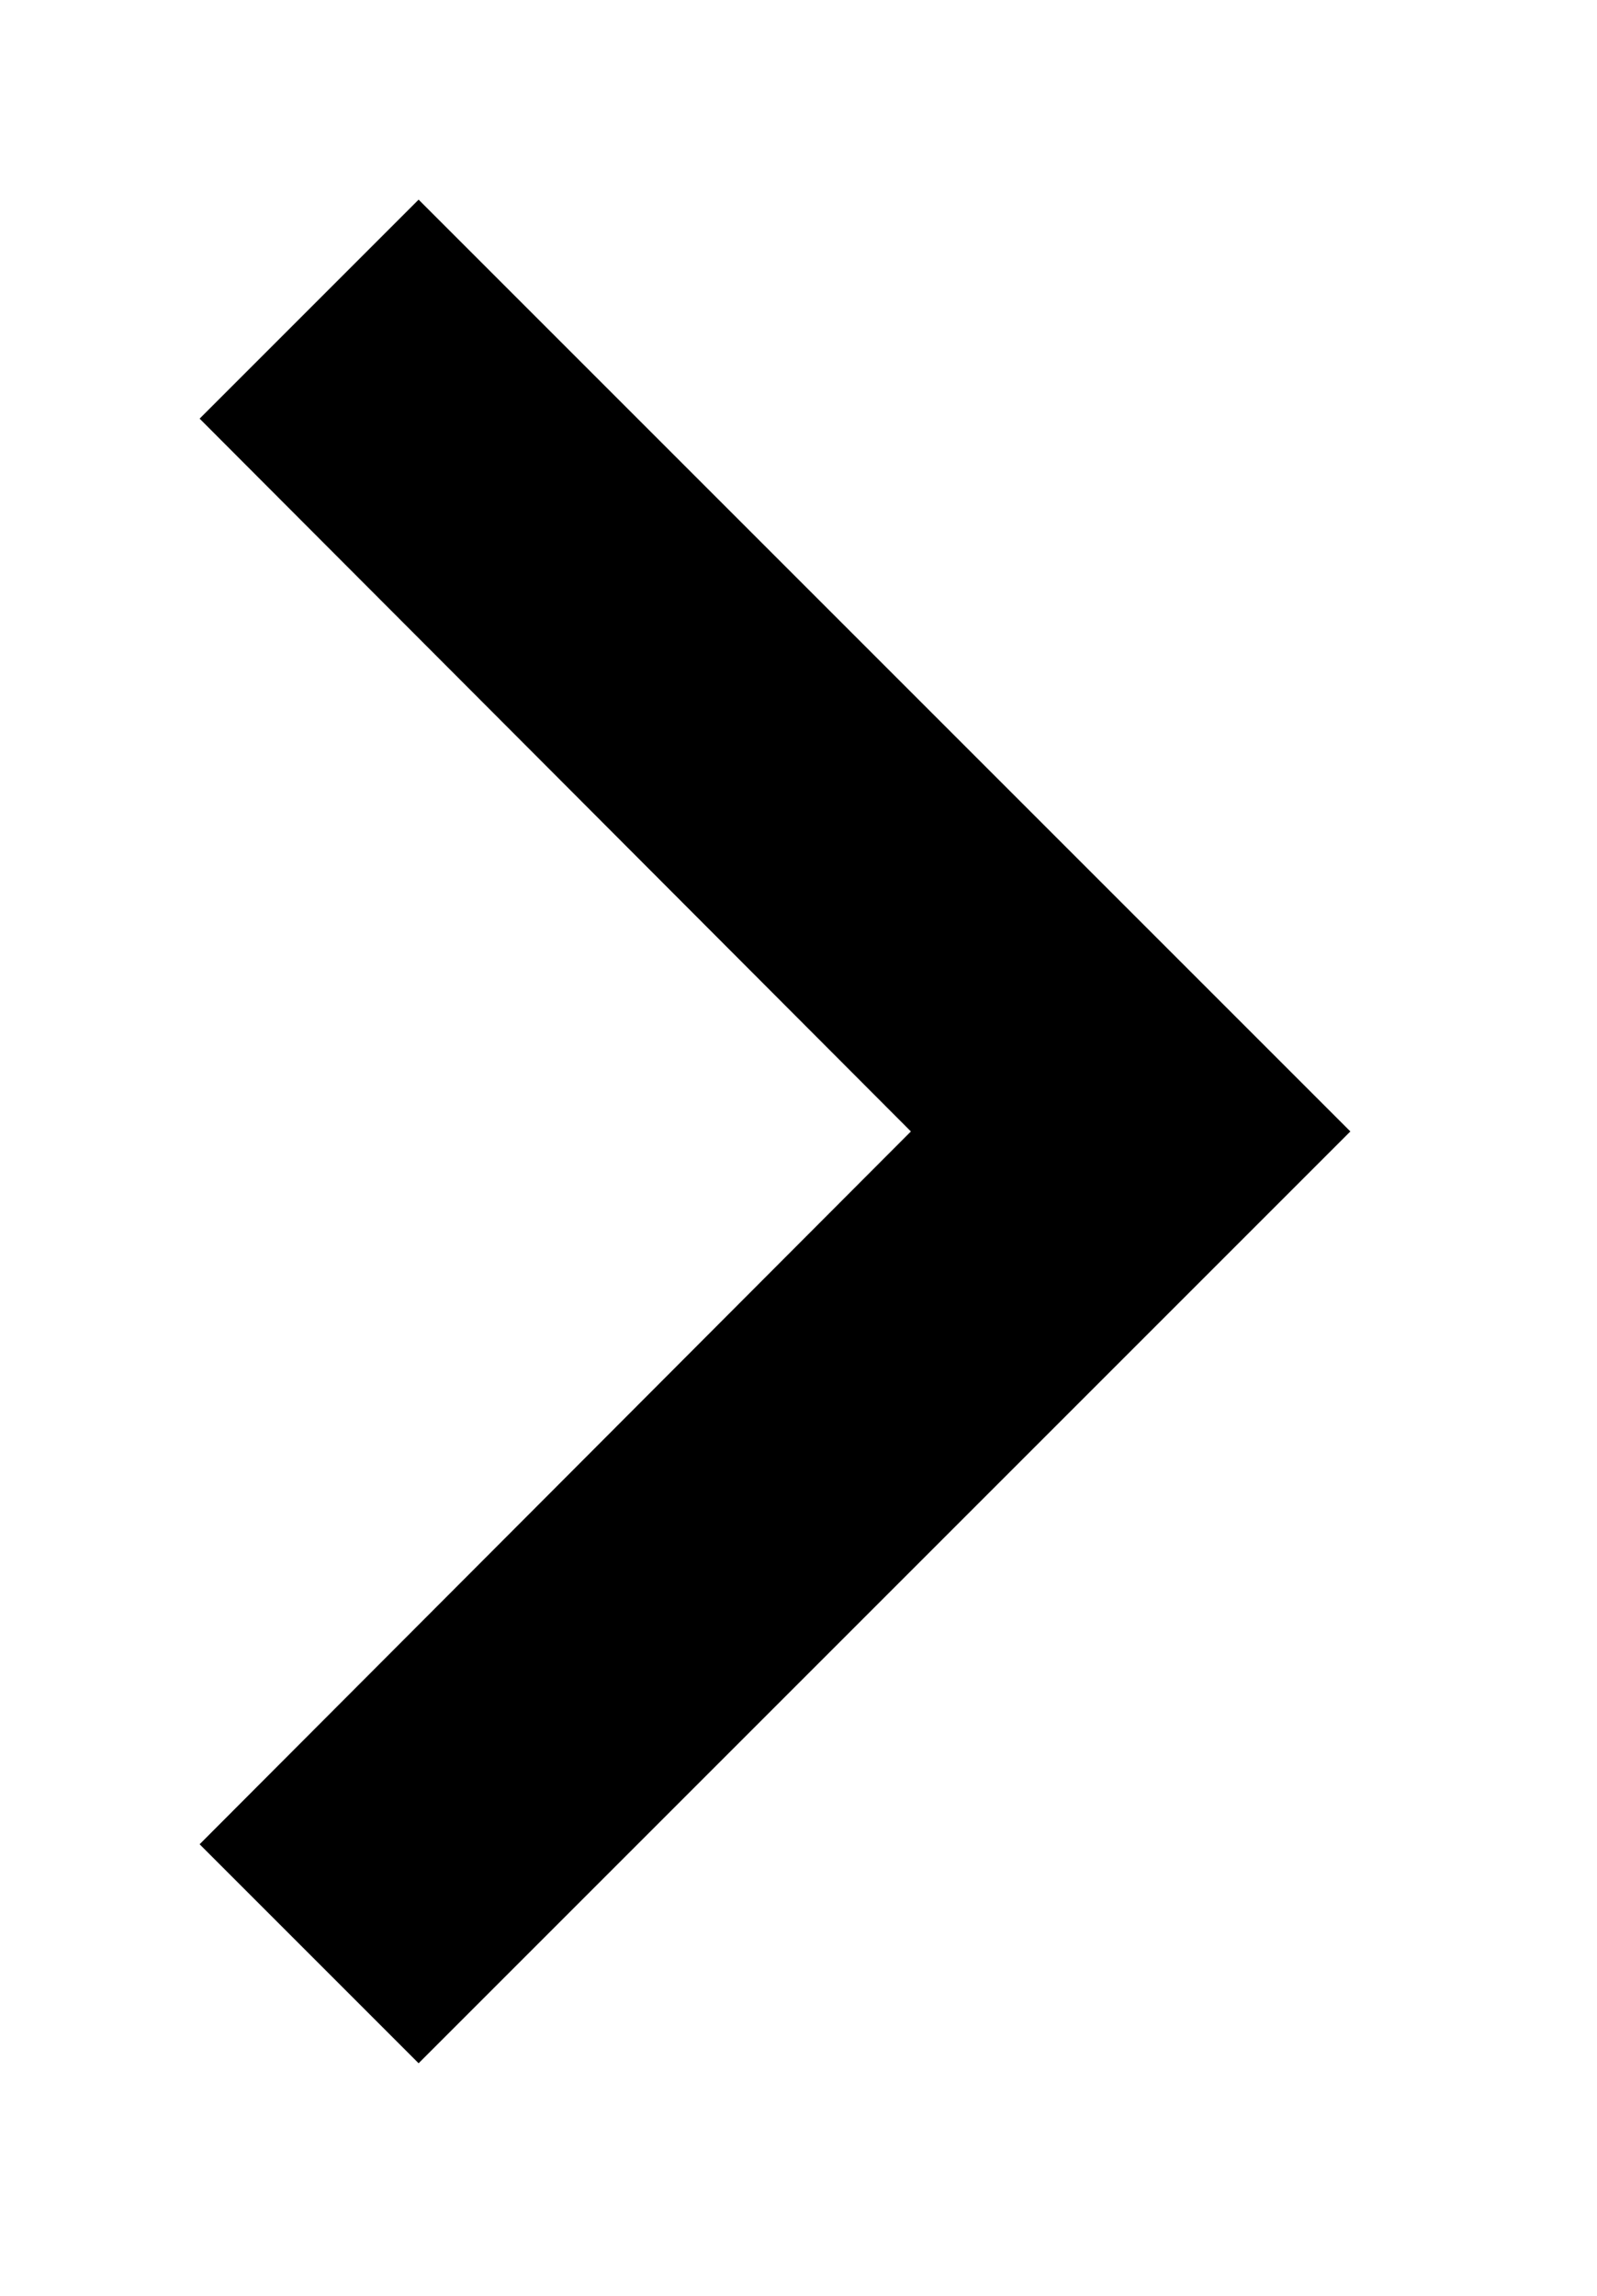 <svg width="16" height="23" viewBox="0 0 16 23" fill="none" xmlns="http://www.w3.org/2000/svg">
<path d="M2 4.194L9.126 11.335L2 18.476L4.194 20.67L13.529 11.335L4.194 2L2 4.194Z" fill="currentColor"/>
</svg>
